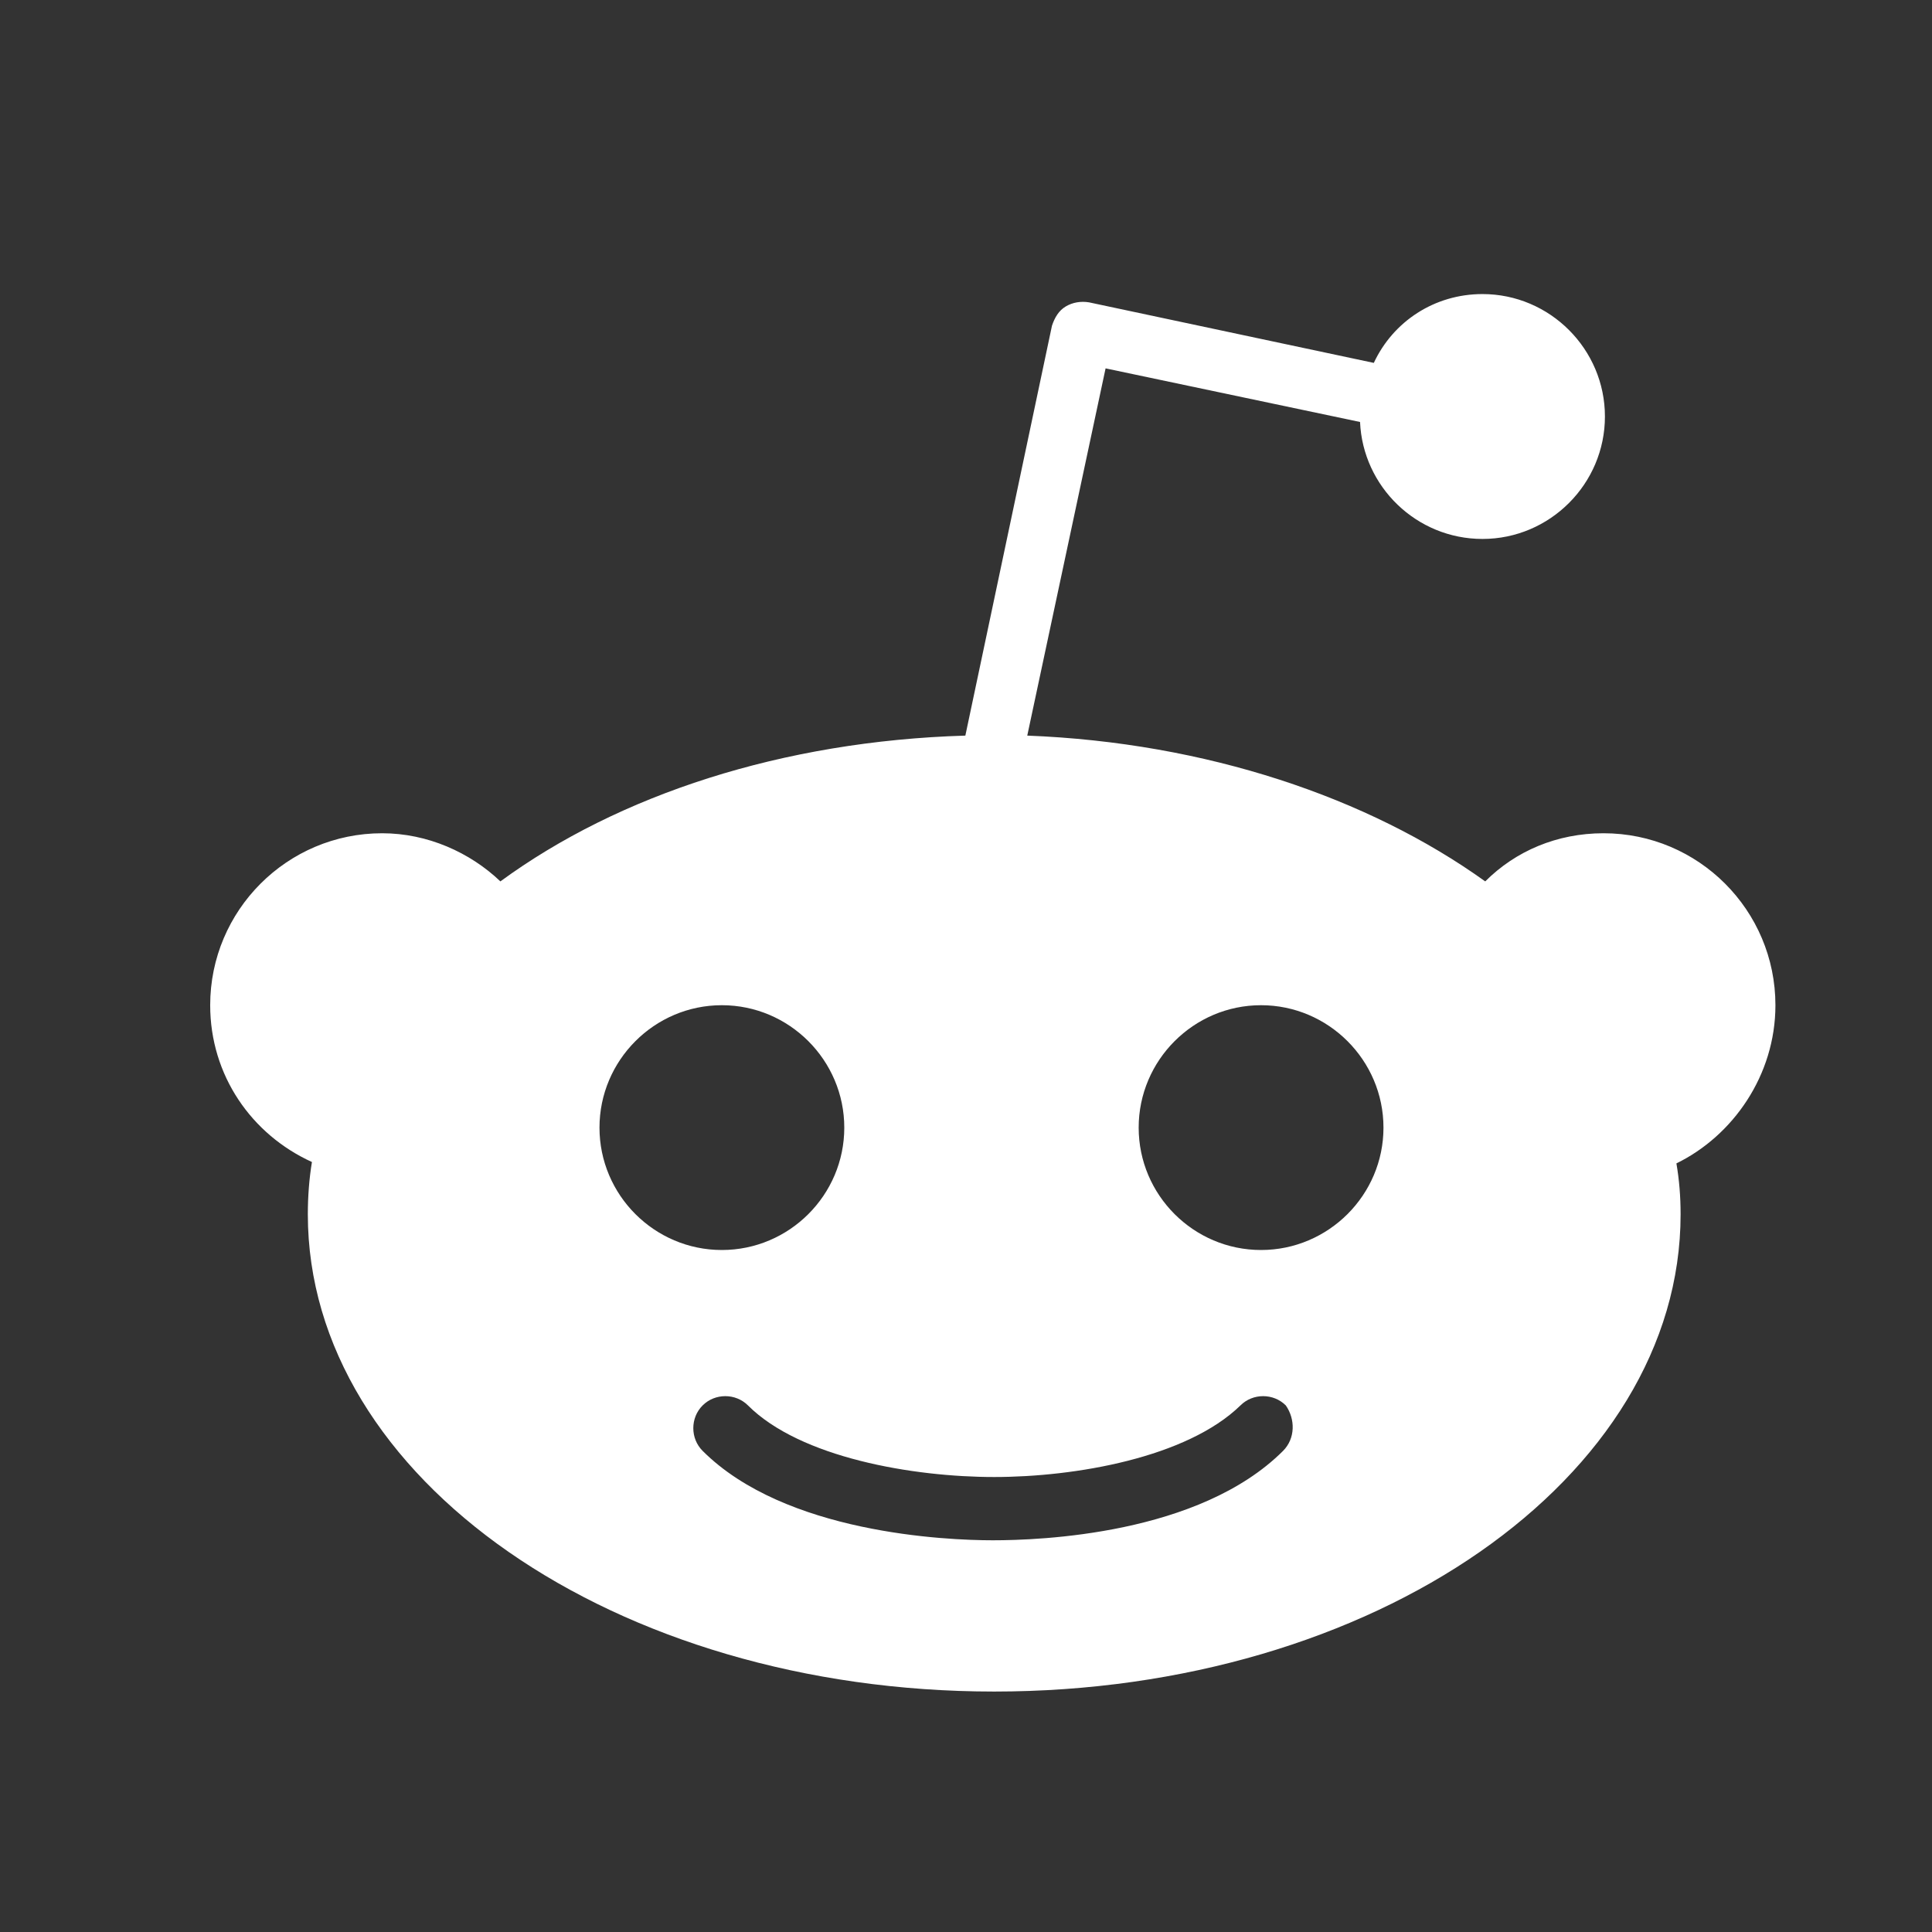 <svg width="24" height="24" viewBox="0 0 24 24" fill="none" xmlns="http://www.w3.org/2000/svg">
	<rect x="0" y="0" width="24" height="24" fill="#333333" stroke="none"/>
	<path d="M22.055 12.487C22.055 11.308 21.099 10.351 19.92 10.351C19.339 10.351 18.826 10.573 18.45 10.949C16.998 9.907 14.982 9.224 12.761 9.138L13.734 4.576L16.895 5.242C16.93 6.045 17.596 6.695 18.416 6.695C19.253 6.695 19.937 6.011 19.937 5.174C19.937 4.337 19.253 3.653 18.416 3.653C17.818 3.653 17.305 3.995 17.066 4.508L13.529 3.756C13.427 3.739 13.324 3.756 13.239 3.807C13.153 3.858 13.102 3.944 13.068 4.046L11.992 9.138C9.719 9.206 7.686 9.873 6.216 10.949C5.84 10.59 5.311 10.351 4.747 10.351C3.568 10.351 2.611 11.308 2.611 12.487C2.611 13.358 3.124 14.093 3.875 14.435C3.841 14.64 3.824 14.862 3.824 15.084C3.824 18.365 7.635 21.013 12.35 21.013C17.066 21.013 20.877 18.365 20.877 15.084C20.877 14.862 20.86 14.657 20.825 14.452C21.526 14.11 22.055 13.358 22.055 12.487ZM7.447 14.008C7.447 13.171 8.13 12.487 8.967 12.487C9.805 12.487 10.488 13.171 10.488 14.008C10.488 14.845 9.805 15.528 8.967 15.528C8.13 15.528 7.447 14.845 7.447 14.008ZM15.939 18.023C14.896 19.065 12.914 19.134 12.333 19.134C11.752 19.134 9.753 19.048 8.728 18.023C8.574 17.869 8.574 17.613 8.728 17.459C8.882 17.305 9.138 17.305 9.292 17.459C9.941 18.108 11.342 18.348 12.35 18.348C13.358 18.348 14.742 18.108 15.409 17.459C15.563 17.305 15.819 17.305 15.973 17.459C16.092 17.63 16.092 17.869 15.939 18.023ZM15.665 15.528C14.828 15.528 14.145 14.845 14.145 14.008C14.145 13.171 14.828 12.487 15.665 12.487C16.502 12.487 17.186 13.171 17.186 14.008C17.186 14.845 16.502 15.528 15.665 15.528Z" fill="white" />
</svg>
